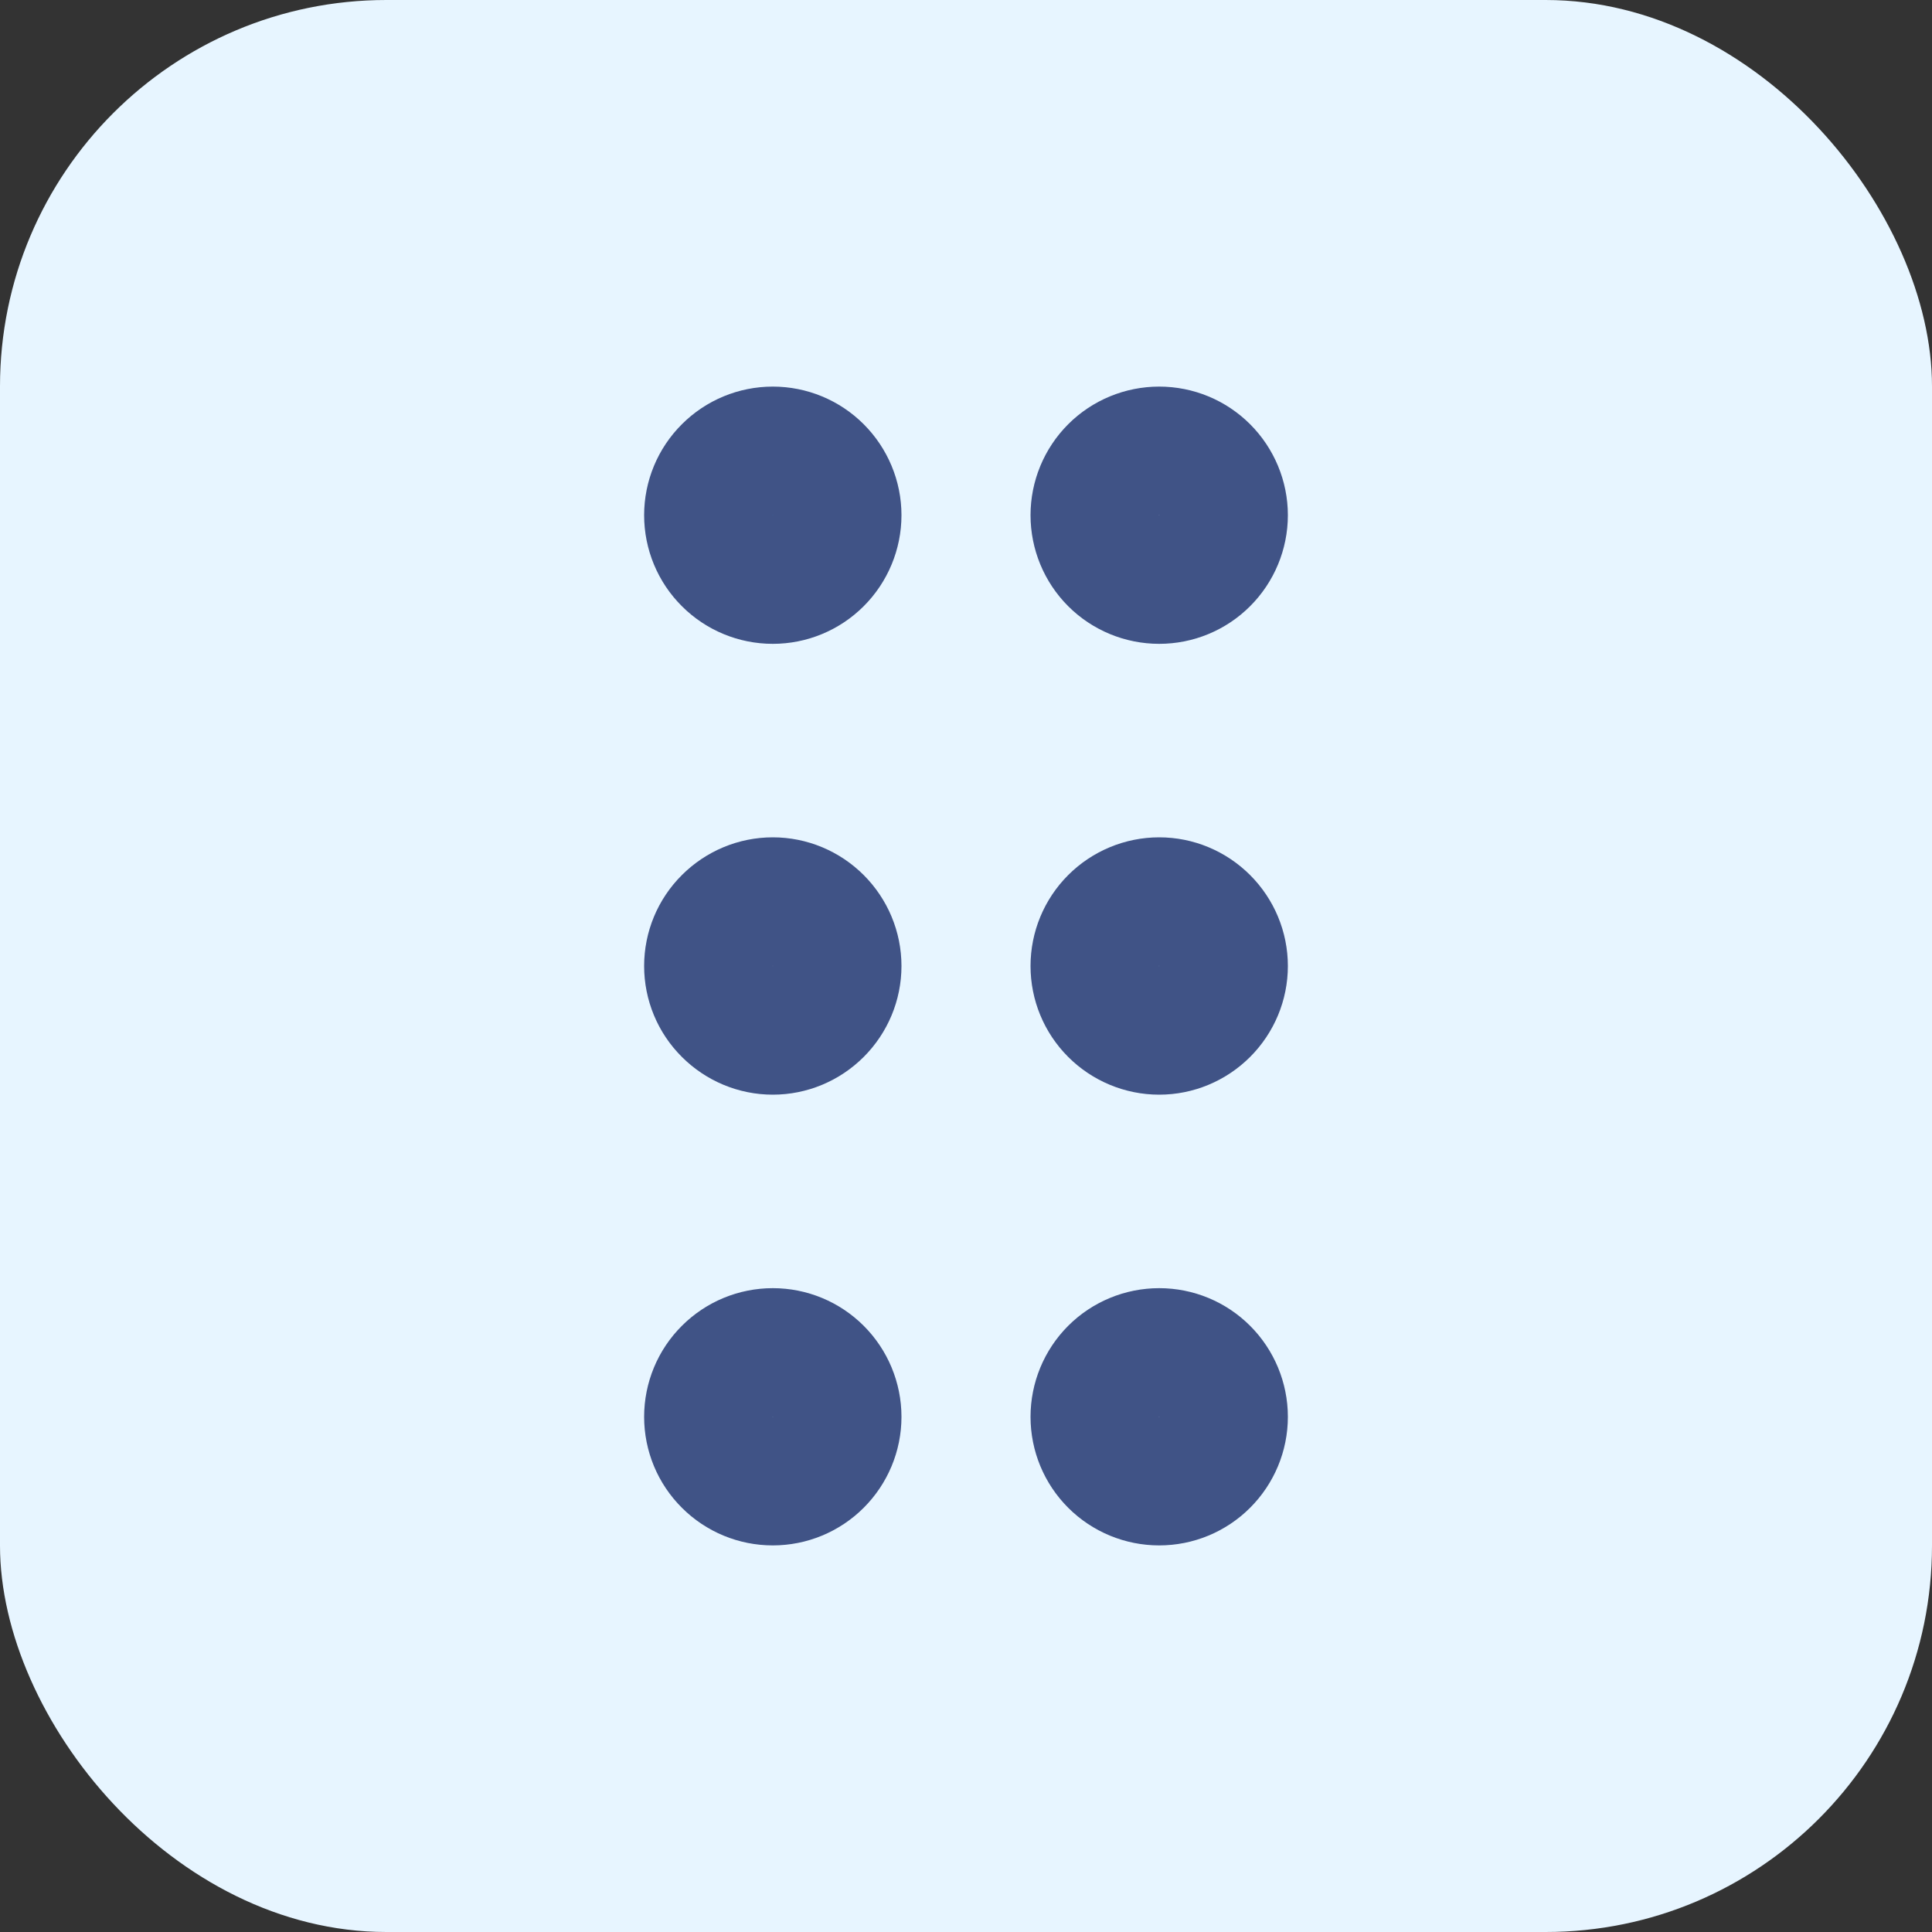 <svg width="20" height="20" viewBox="0 0 20 20" fill="none" xmlns="http://www.w3.org/2000/svg">
<rect x="0" y="0" width="20" height="20" fill="#333333" stroke="none"/>
<rect width="20" height="20" rx="4" fill="#E7F5FF"/>
<g clip-path="url(#clip0_102_2461)">
<path d="M7.333 5.333C7.333 5.51 7.403 5.68 7.529 5.805C7.654 5.93 7.823 6 8 6C8.177 6 8.346 5.93 8.471 5.805C8.596 5.68 8.667 5.51 8.667 5.333C8.667 5.157 8.596 4.987 8.471 4.862C8.346 4.737 8.177 4.667 8 4.667C7.823 4.667 7.654 4.737 7.529 4.862C7.403 4.987 7.333 5.157 7.333 5.333Z" fill="#228BE6" stroke="#405386" stroke-width="1.33" stroke-linecap="round" stroke-linejoin="round"/>
<path d="M7.333 10C7.333 10.177 7.403 10.346 7.529 10.471C7.654 10.596 7.823 10.667 8 10.667C8.177 10.667 8.346 10.596 8.471 10.471C8.596 10.346 8.667 10.177 8.667 10C8.667 9.823 8.596 9.654 8.471 9.529C8.346 9.404 8.177 9.333 8 9.333C7.823 9.333 7.654 9.404 7.529 9.529C7.403 9.654 7.333 9.823 7.333 10Z" stroke="#405386" stroke-width="1.33" stroke-linecap="round" stroke-linejoin="round"/>
<path d="M7.333 14.667C7.333 14.844 7.403 15.013 7.529 15.138C7.654 15.263 7.823 15.333 8 15.333C8.177 15.333 8.346 15.263 8.471 15.138C8.596 15.013 8.667 14.844 8.667 14.667C8.667 14.49 8.596 14.32 8.471 14.195C8.346 14.07 8.177 14 8 14C7.823 14 7.654 14.07 7.529 14.195C7.403 14.32 7.333 14.49 7.333 14.667Z" stroke="#405386" stroke-width="1.33" stroke-linecap="round" stroke-linejoin="round"/>
<path d="M11.333 5.333C11.333 5.51 11.403 5.68 11.528 5.805C11.653 5.93 11.823 6 12 6C12.177 6 12.346 5.93 12.471 5.805C12.596 5.68 12.667 5.51 12.667 5.333C12.667 5.157 12.596 4.987 12.471 4.862C12.346 4.737 12.177 4.667 12 4.667C11.823 4.667 11.653 4.737 11.528 4.862C11.403 4.987 11.333 5.157 11.333 5.333Z" stroke="#405386" stroke-width="1.33" stroke-linecap="round" stroke-linejoin="round"/>
<path d="M11.333 10C11.333 10.177 11.403 10.346 11.528 10.471C11.653 10.596 11.823 10.667 12 10.667C12.177 10.667 12.346 10.596 12.471 10.471C12.596 10.346 12.667 10.177 12.667 10C12.667 9.823 12.596 9.654 12.471 9.529C12.346 9.404 12.177 9.333 12 9.333C11.823 9.333 11.653 9.404 11.528 9.529C11.403 9.654 11.333 9.823 11.333 10Z" stroke="#405386" stroke-width="1.33" stroke-linecap="round" stroke-linejoin="round"/>
<path d="M11.333 14.667C11.333 14.844 11.403 15.013 11.528 15.138C11.653 15.263 11.823 15.333 12 15.333C12.177 15.333 12.346 15.263 12.471 15.138C12.596 15.013 12.667 14.844 12.667 14.667C12.667 14.49 12.596 14.32 12.471 14.195C12.346 14.07 12.177 14 12 14C11.823 14 11.653 14.07 11.528 14.195C11.403 14.32 11.333 14.49 11.333 14.667Z" stroke="#405386" stroke-width="1.33" stroke-linecap="round" stroke-linejoin="round"/>
</g>
<defs>
<clipPath id="clip0_102_2461">
<rect width="16" height="16" fill="white" transform="translate(2 2)"/>
</clipPath>
</defs>
</svg>
